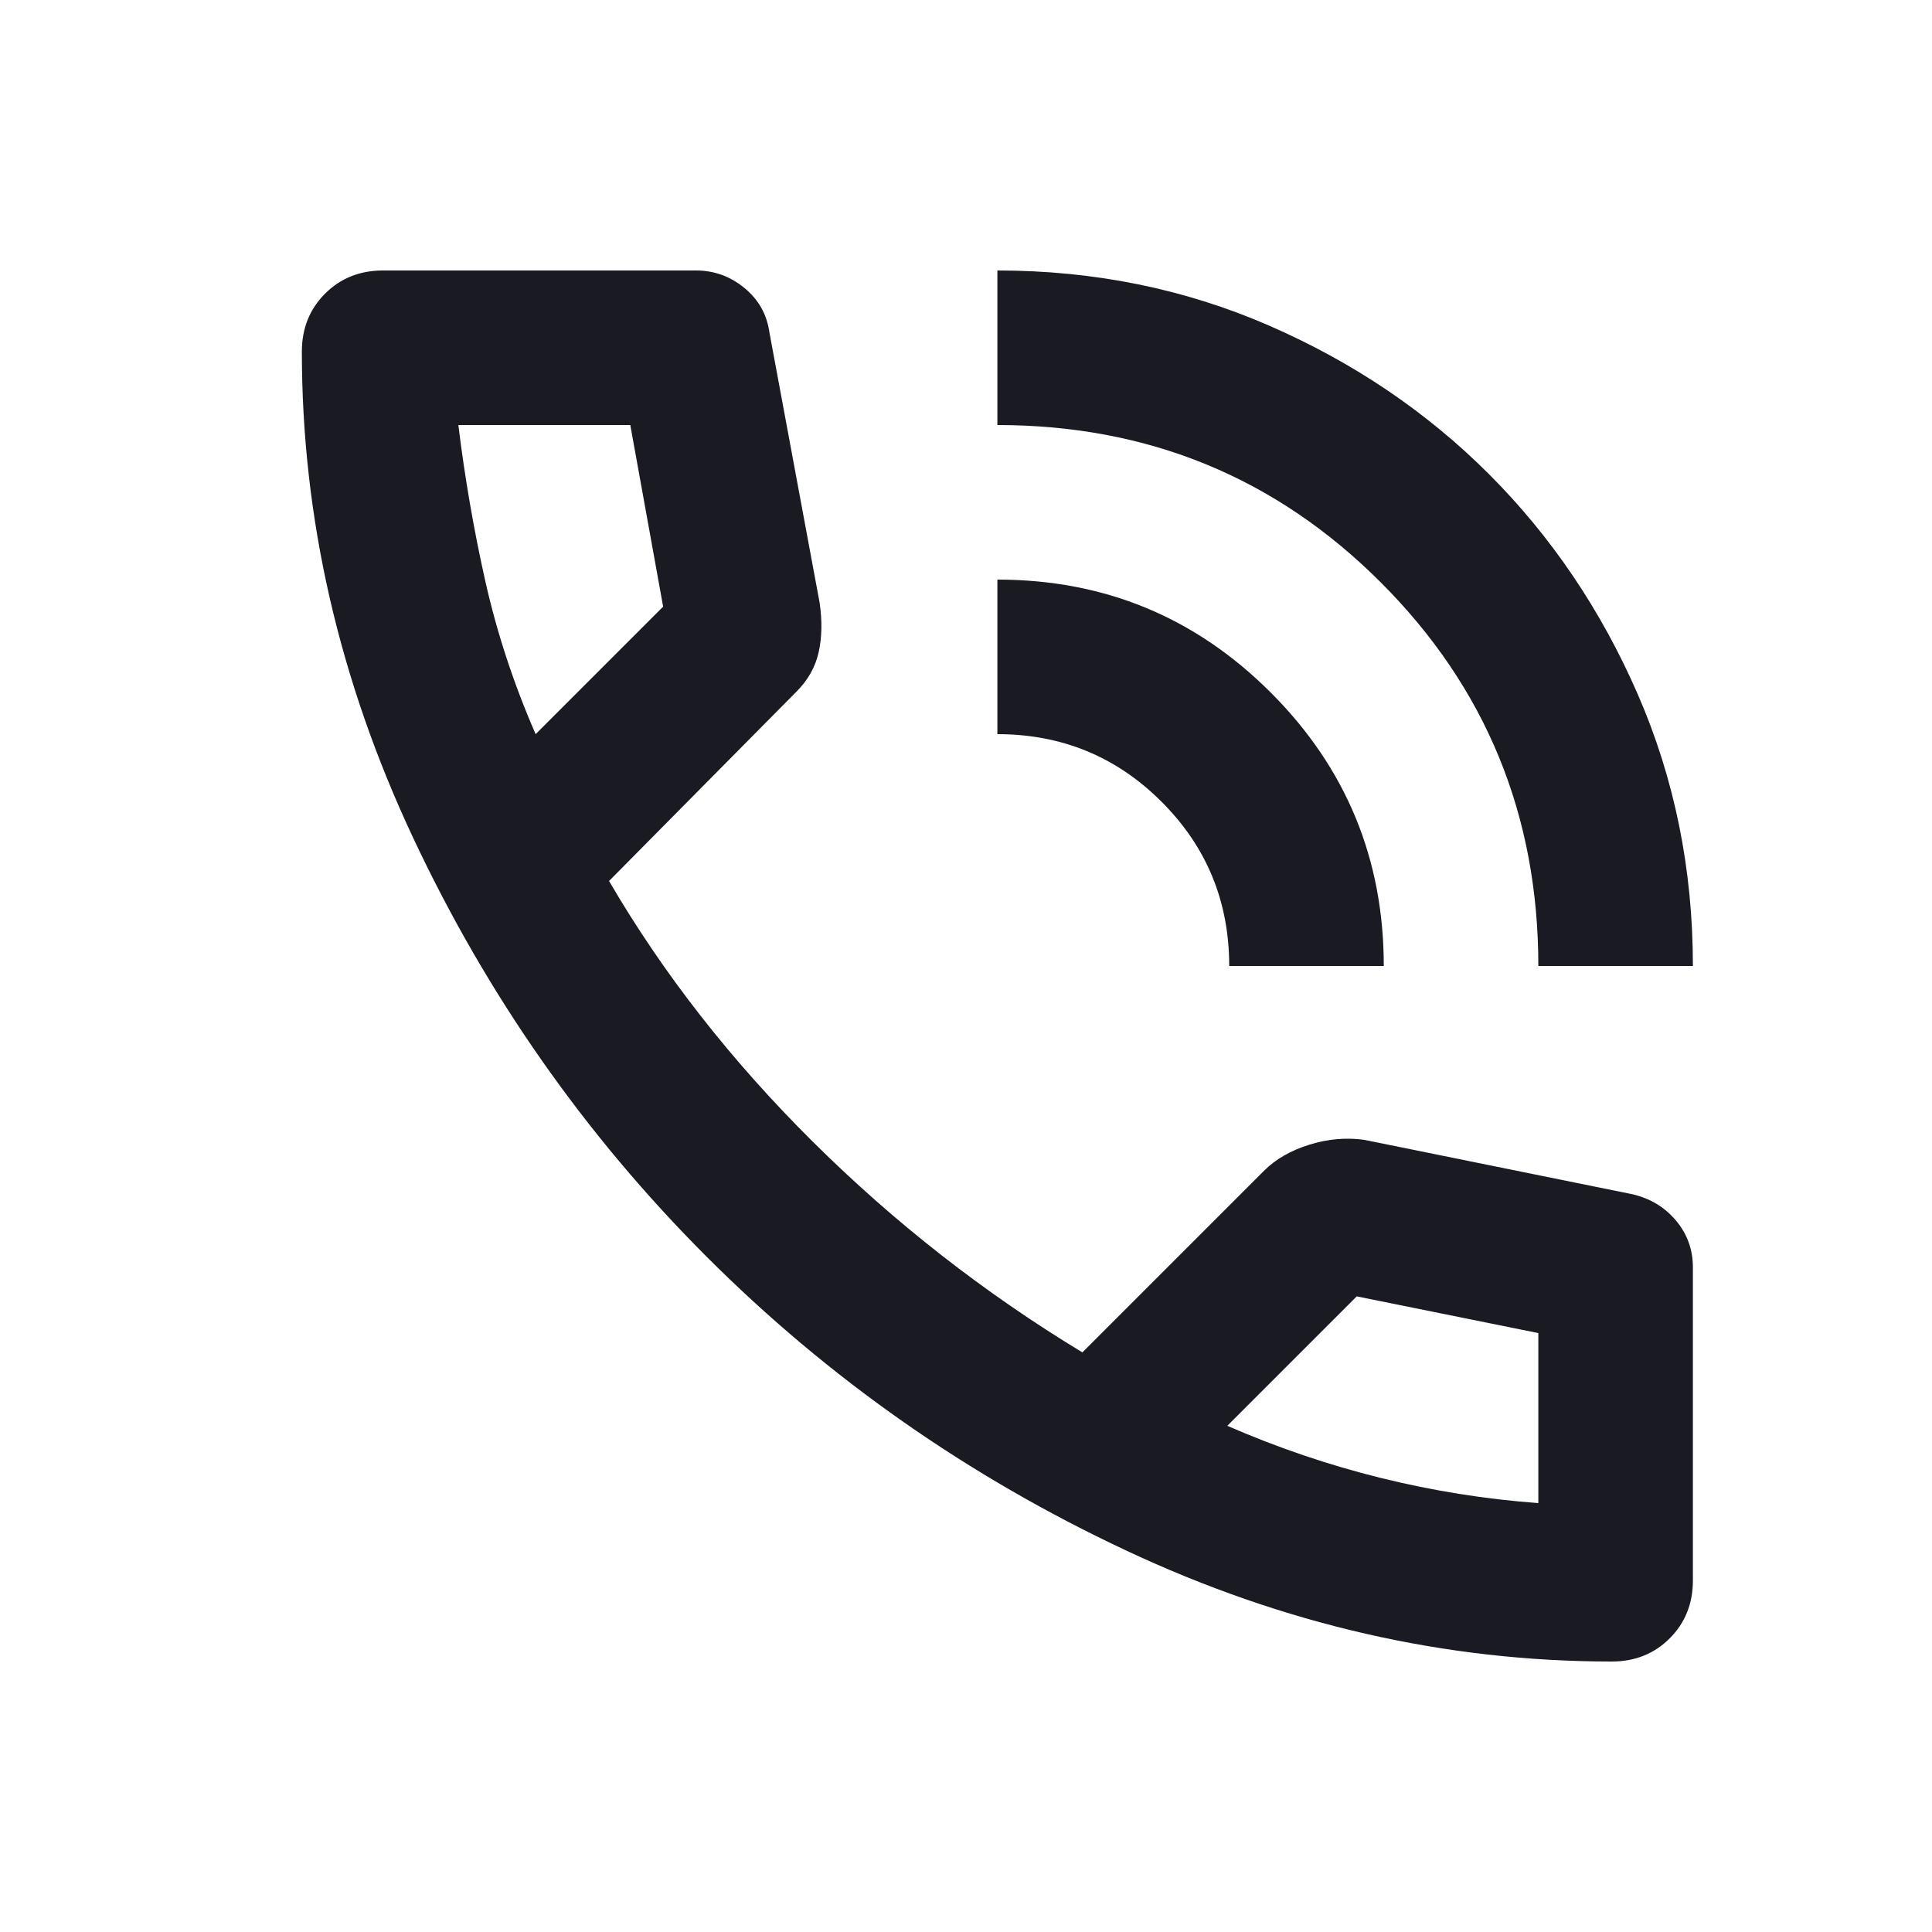 <svg width="25" height="25" viewBox="0 0 25 25" fill="none" xmlns="http://www.w3.org/2000/svg">
<path d="M19.906 12.5C19.906 10.55 19.227 8.896 17.868 7.537C16.51 6.179 14.856 5.5 12.906 5.5V3.5C14.156 3.5 15.327 3.737 16.419 4.212C17.511 4.687 18.461 5.329 19.269 6.137C20.077 6.946 20.719 7.896 21.194 8.987C21.669 10.079 21.906 11.25 21.906 12.5H19.906ZM15.906 12.5C15.906 11.667 15.615 10.958 15.031 10.375C14.448 9.792 13.74 9.5 12.906 9.5V7.5C14.29 7.5 15.469 7.987 16.444 8.962C17.419 9.937 17.906 11.117 17.906 12.5H15.906ZM20.856 21.5C18.706 21.5 16.611 21.021 14.569 20.062C12.527 19.104 10.719 17.837 9.144 16.262C7.569 14.687 6.302 12.879 5.344 10.837C4.386 8.796 3.906 6.7 3.906 4.55C3.906 4.25 4.006 4 4.206 3.8C4.406 3.6 4.656 3.5 4.956 3.5H9.006C9.24 3.5 9.448 3.575 9.631 3.725C9.815 3.875 9.923 4.067 9.956 4.3L10.606 7.8C10.64 8.033 10.636 8.246 10.594 8.437C10.552 8.629 10.456 8.8 10.306 8.95L7.881 11.4C8.581 12.6 9.461 13.725 10.519 14.775C11.577 15.825 12.74 16.733 14.006 17.5L16.356 15.15C16.506 15 16.702 14.887 16.944 14.812C17.186 14.737 17.423 14.717 17.656 14.75L21.106 15.45C21.34 15.5 21.531 15.612 21.681 15.787C21.831 15.962 21.906 16.167 21.906 16.4V20.45C21.906 20.75 21.806 21 21.606 21.2C21.406 21.4 21.156 21.5 20.856 21.5ZM6.931 9.5L8.581 7.85L8.156 5.5H5.931C6.015 6.183 6.131 6.858 6.281 7.525C6.431 8.192 6.648 8.85 6.931 9.5ZM15.881 18.45C16.531 18.733 17.194 18.958 17.869 19.125C18.544 19.292 19.223 19.4 19.906 19.45V17.25L17.556 16.775L15.881 18.45Z" fill="#1A1B22"/>
</svg>
